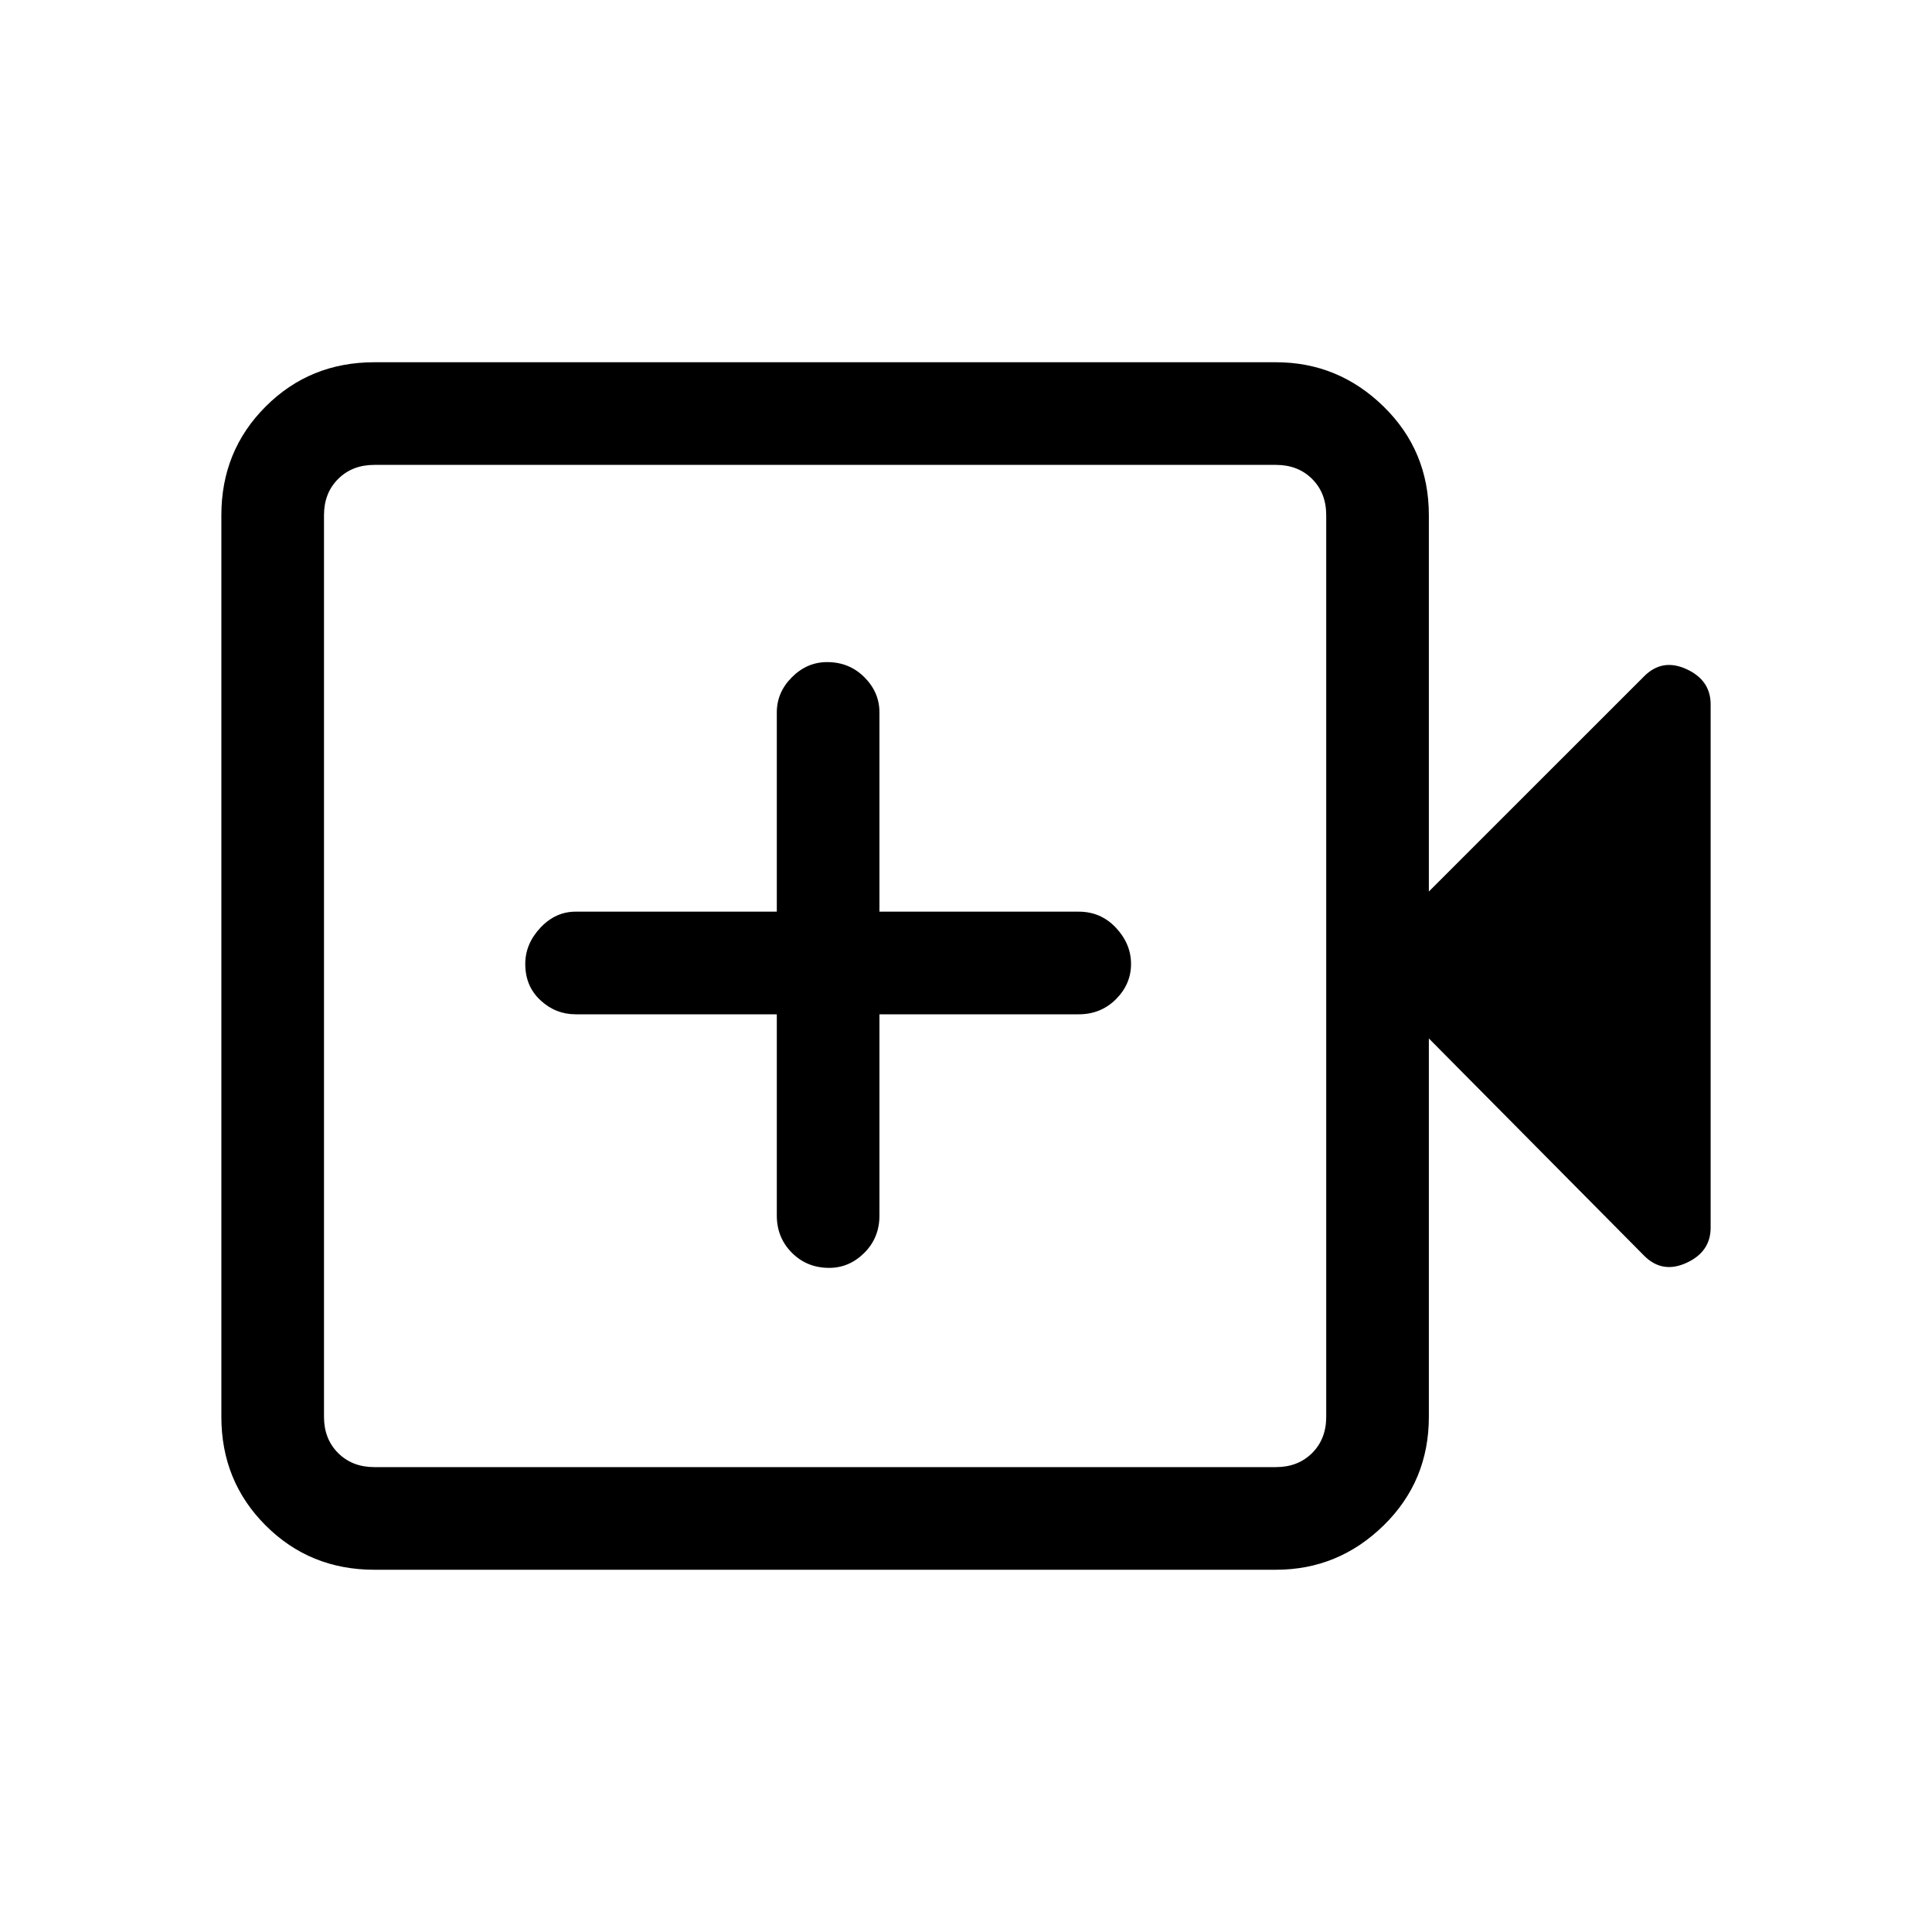 <svg xmlns="http://www.w3.org/2000/svg" height="40" width="40"><path d="M17.167 26.25q.416 0 .729-.312.312-.313.312-.771V21h4.125q.459 0 .771-.312.313-.313.313-.73 0-.416-.313-.75-.312-.333-.771-.333h-4.125V14.75q0-.417-.312-.729-.313-.313-.771-.313-.417 0-.729.313-.313.312-.313.729v4.125h-4.166q-.417 0-.729.333-.313.334-.313.75 0 .459.313.75.312.292.729.292h4.166v4.167q0 .458.313.771.312.312.771.312ZM7.75 32.5q-1.333 0-2.25-.917-.917-.916-.917-2.25V10.667q0-1.334.917-2.25.917-.917 2.25-.917h18.667q1.291 0 2.229.917.937.916.937 2.25v7.791L34.042 14q.375-.375.875-.146t.5.729v10.834q0 .5-.5.729-.5.229-.875-.146l-4.459-4.5v7.833q0 1.334-.937 2.25-.938.917-2.229.917Zm0-2.125h18.667q.458 0 .75-.292.291-.291.291-.75V10.667q0-.459-.291-.75-.292-.292-.75-.292H7.75q-.458 0-.75.292-.292.291-.292.75v18.666q0 .459.292.75.292.292.75.292Zm-1.042 0V9.625 30.375Z"/></svg>